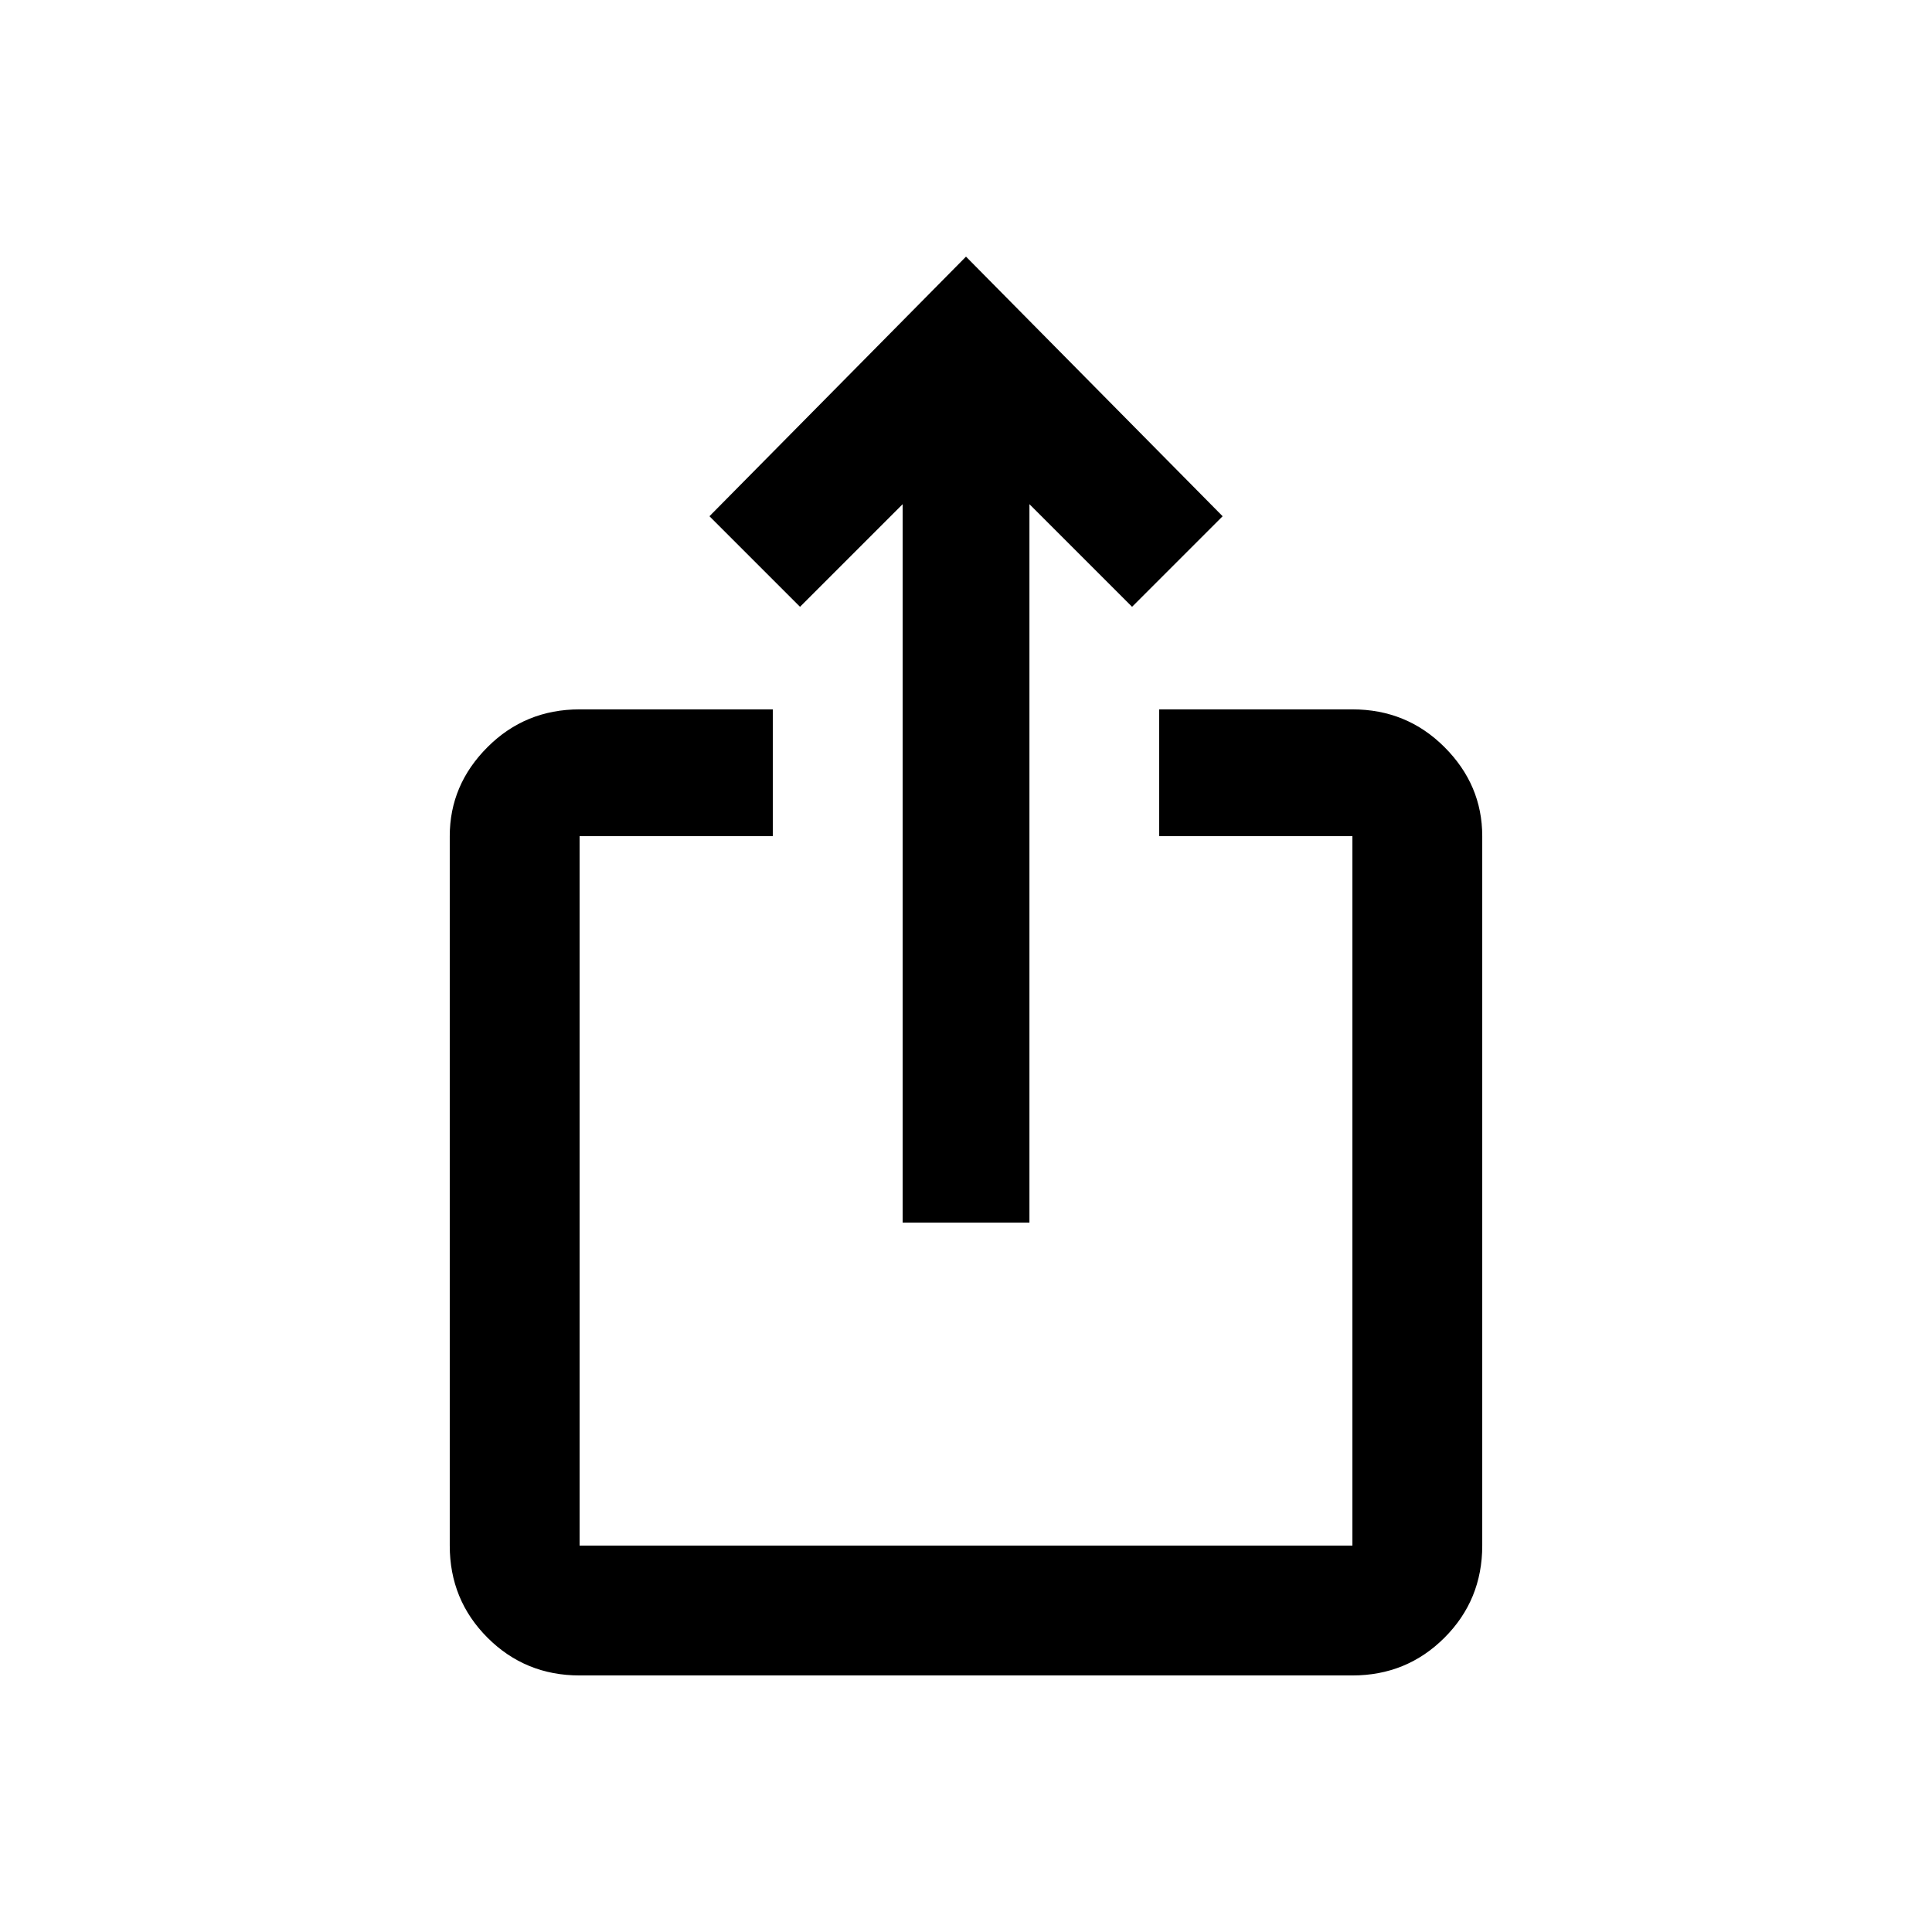 <!-- Generated by IcoMoon.io -->
<svg version="1.1" xmlns="http://www.w3.org/2000/svg" width="24" height="24" viewBox="0 0 24 24">
<title>ios_share</title>
<path d="M15.188 6.413l-1.125 1.125-1.275-1.275v8.925h-1.575v-8.925l-1.275 1.275-1.125-1.125 3.187-3.225zM18.413 10.387v8.813q0 0.675-0.469 1.144t-1.144 0.469h-9.6q-0.675 0-1.144-0.469t-0.469-1.144v-8.813q0-0.637 0.469-1.106t1.144-0.469h2.4v1.575h-2.4v8.813h9.6v-8.813h-2.4v-1.575h2.4q0.675 0 1.144 0.469t0.469 1.106z"></path>
</svg>
